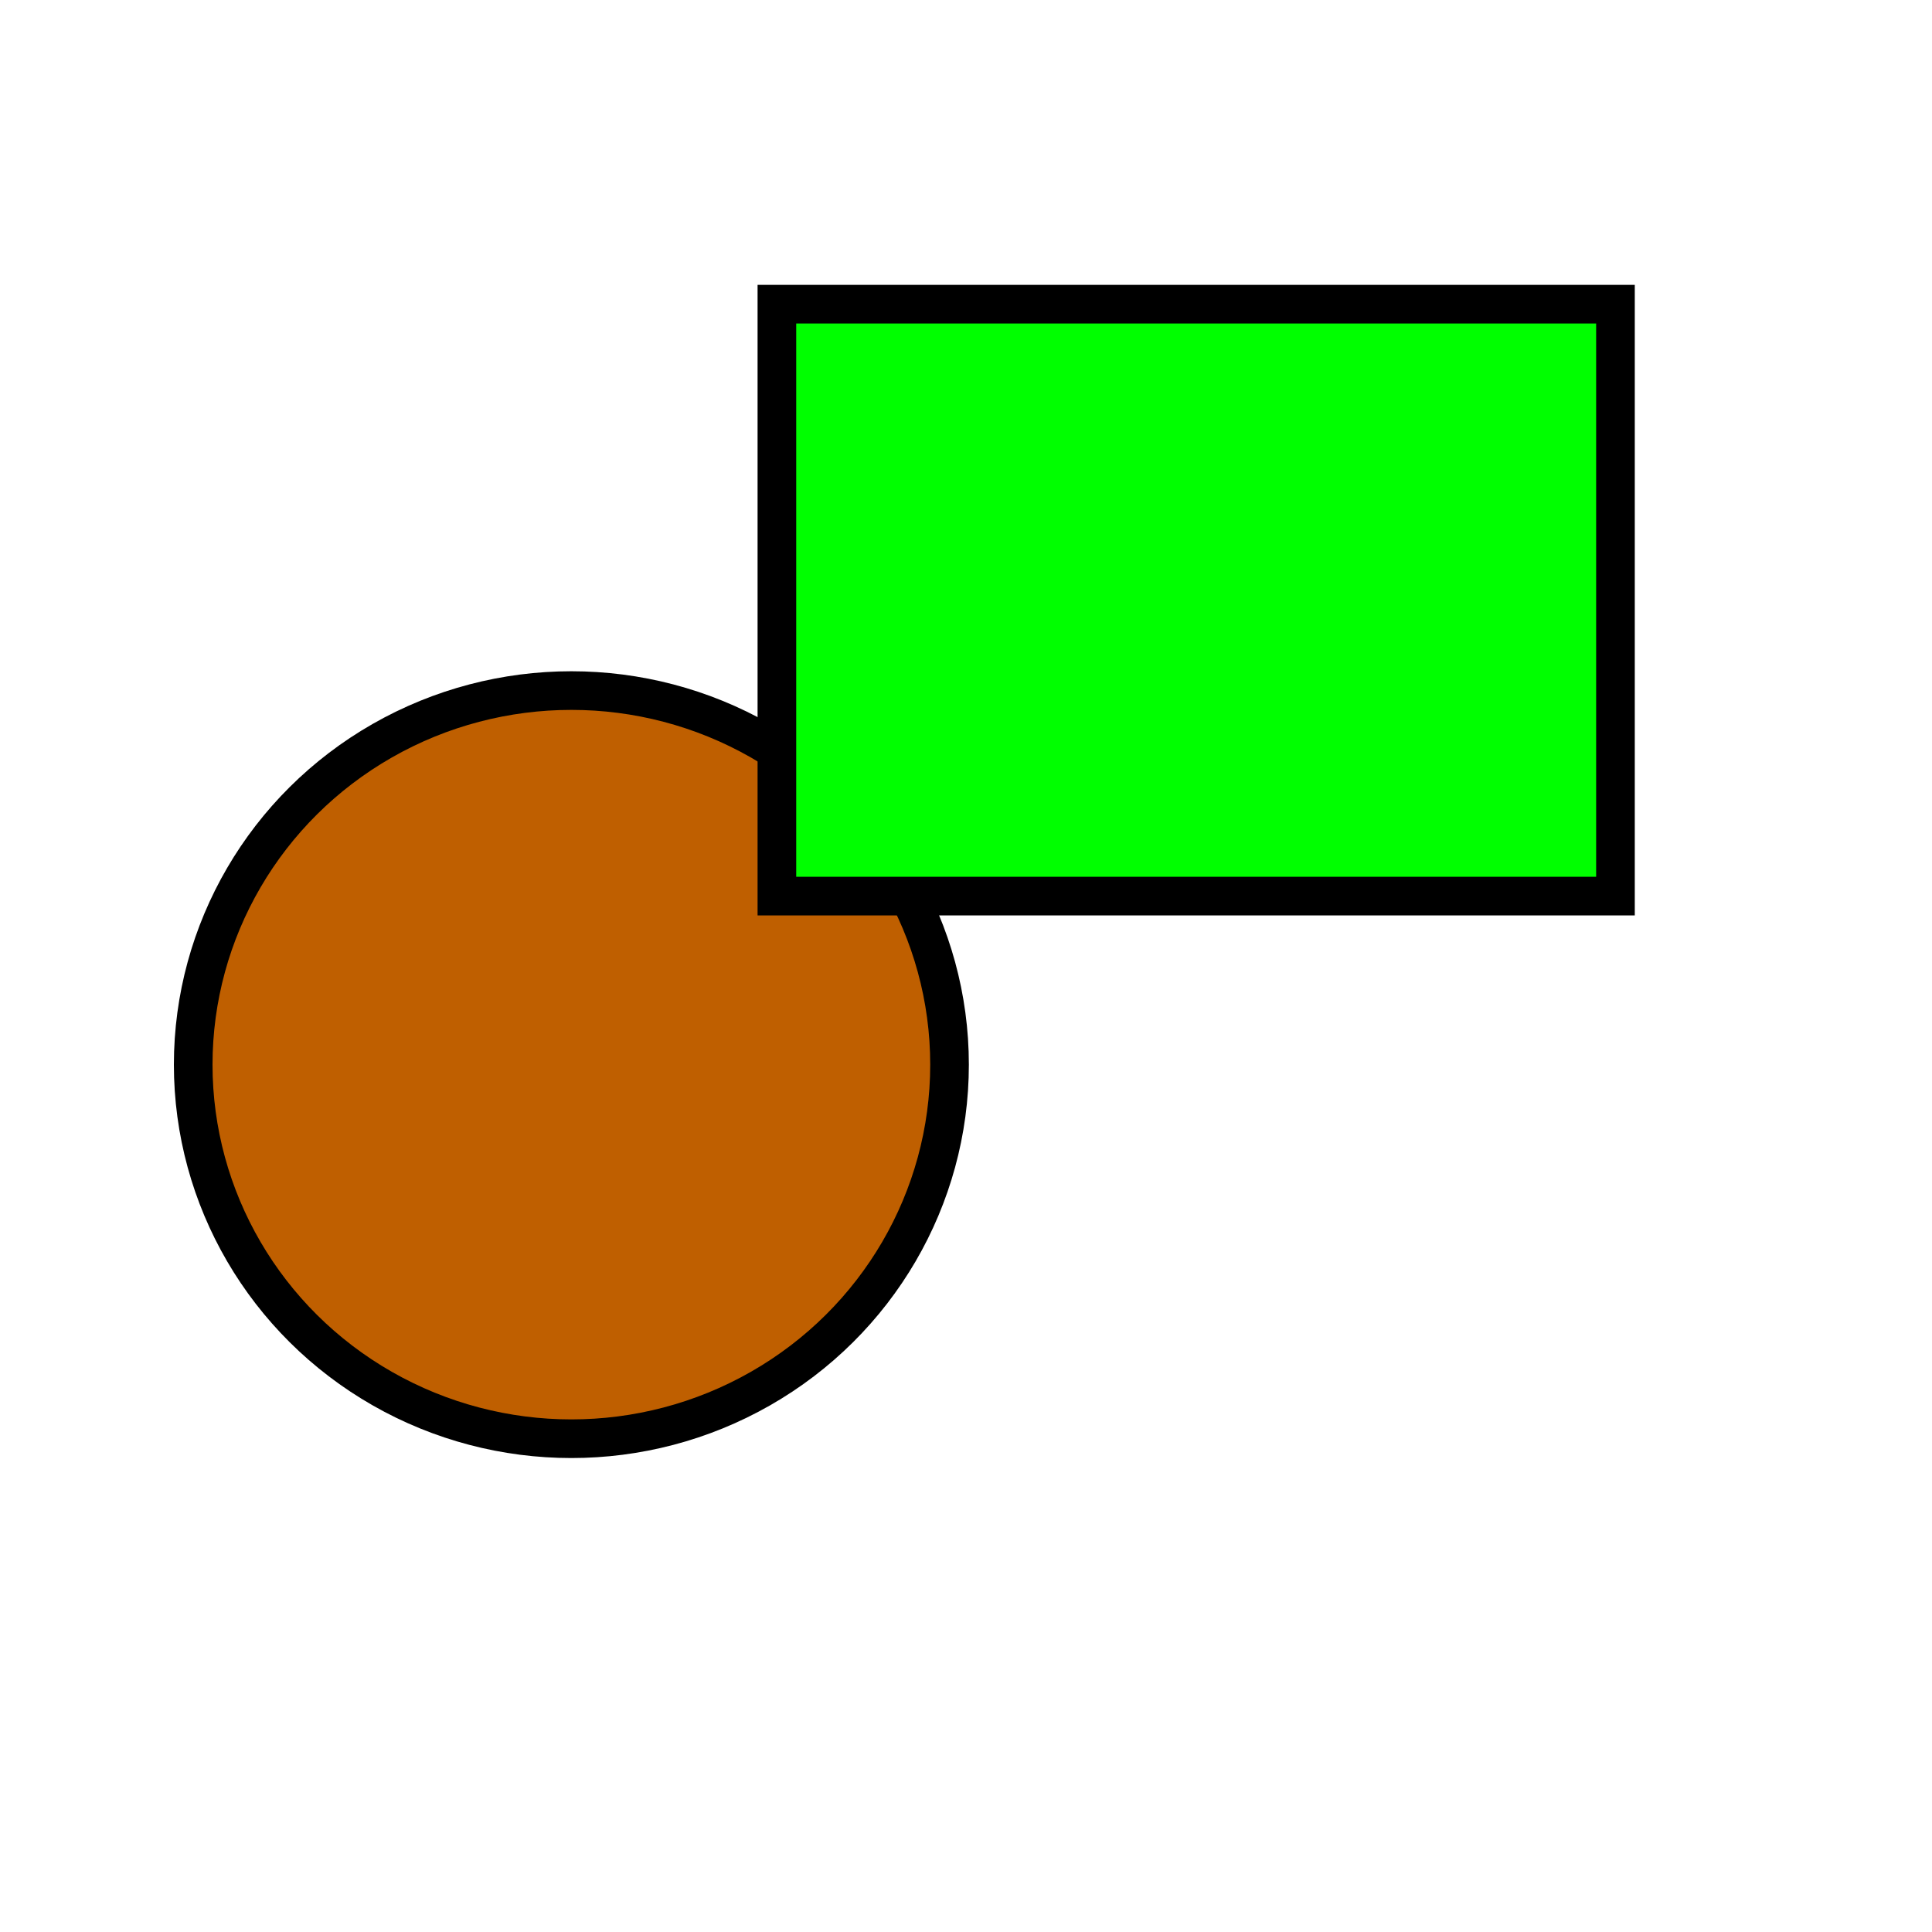 <svg width="50" height="50" xmlns="http://www.w3.org/2000/svg">

 <g>
  <title>Layer 1</title>
  <ellipse ry="9.681" rx="9.787" id="svg_1" cy="27.553" cx="14.787" stroke="#000" fill="#bf5f00"/>
  <rect id="svg_2" height="15.319" width="21.702" y="7.872" x="20.106" stroke="#000" fill="#00ff00"/>
 </g>
</svg>